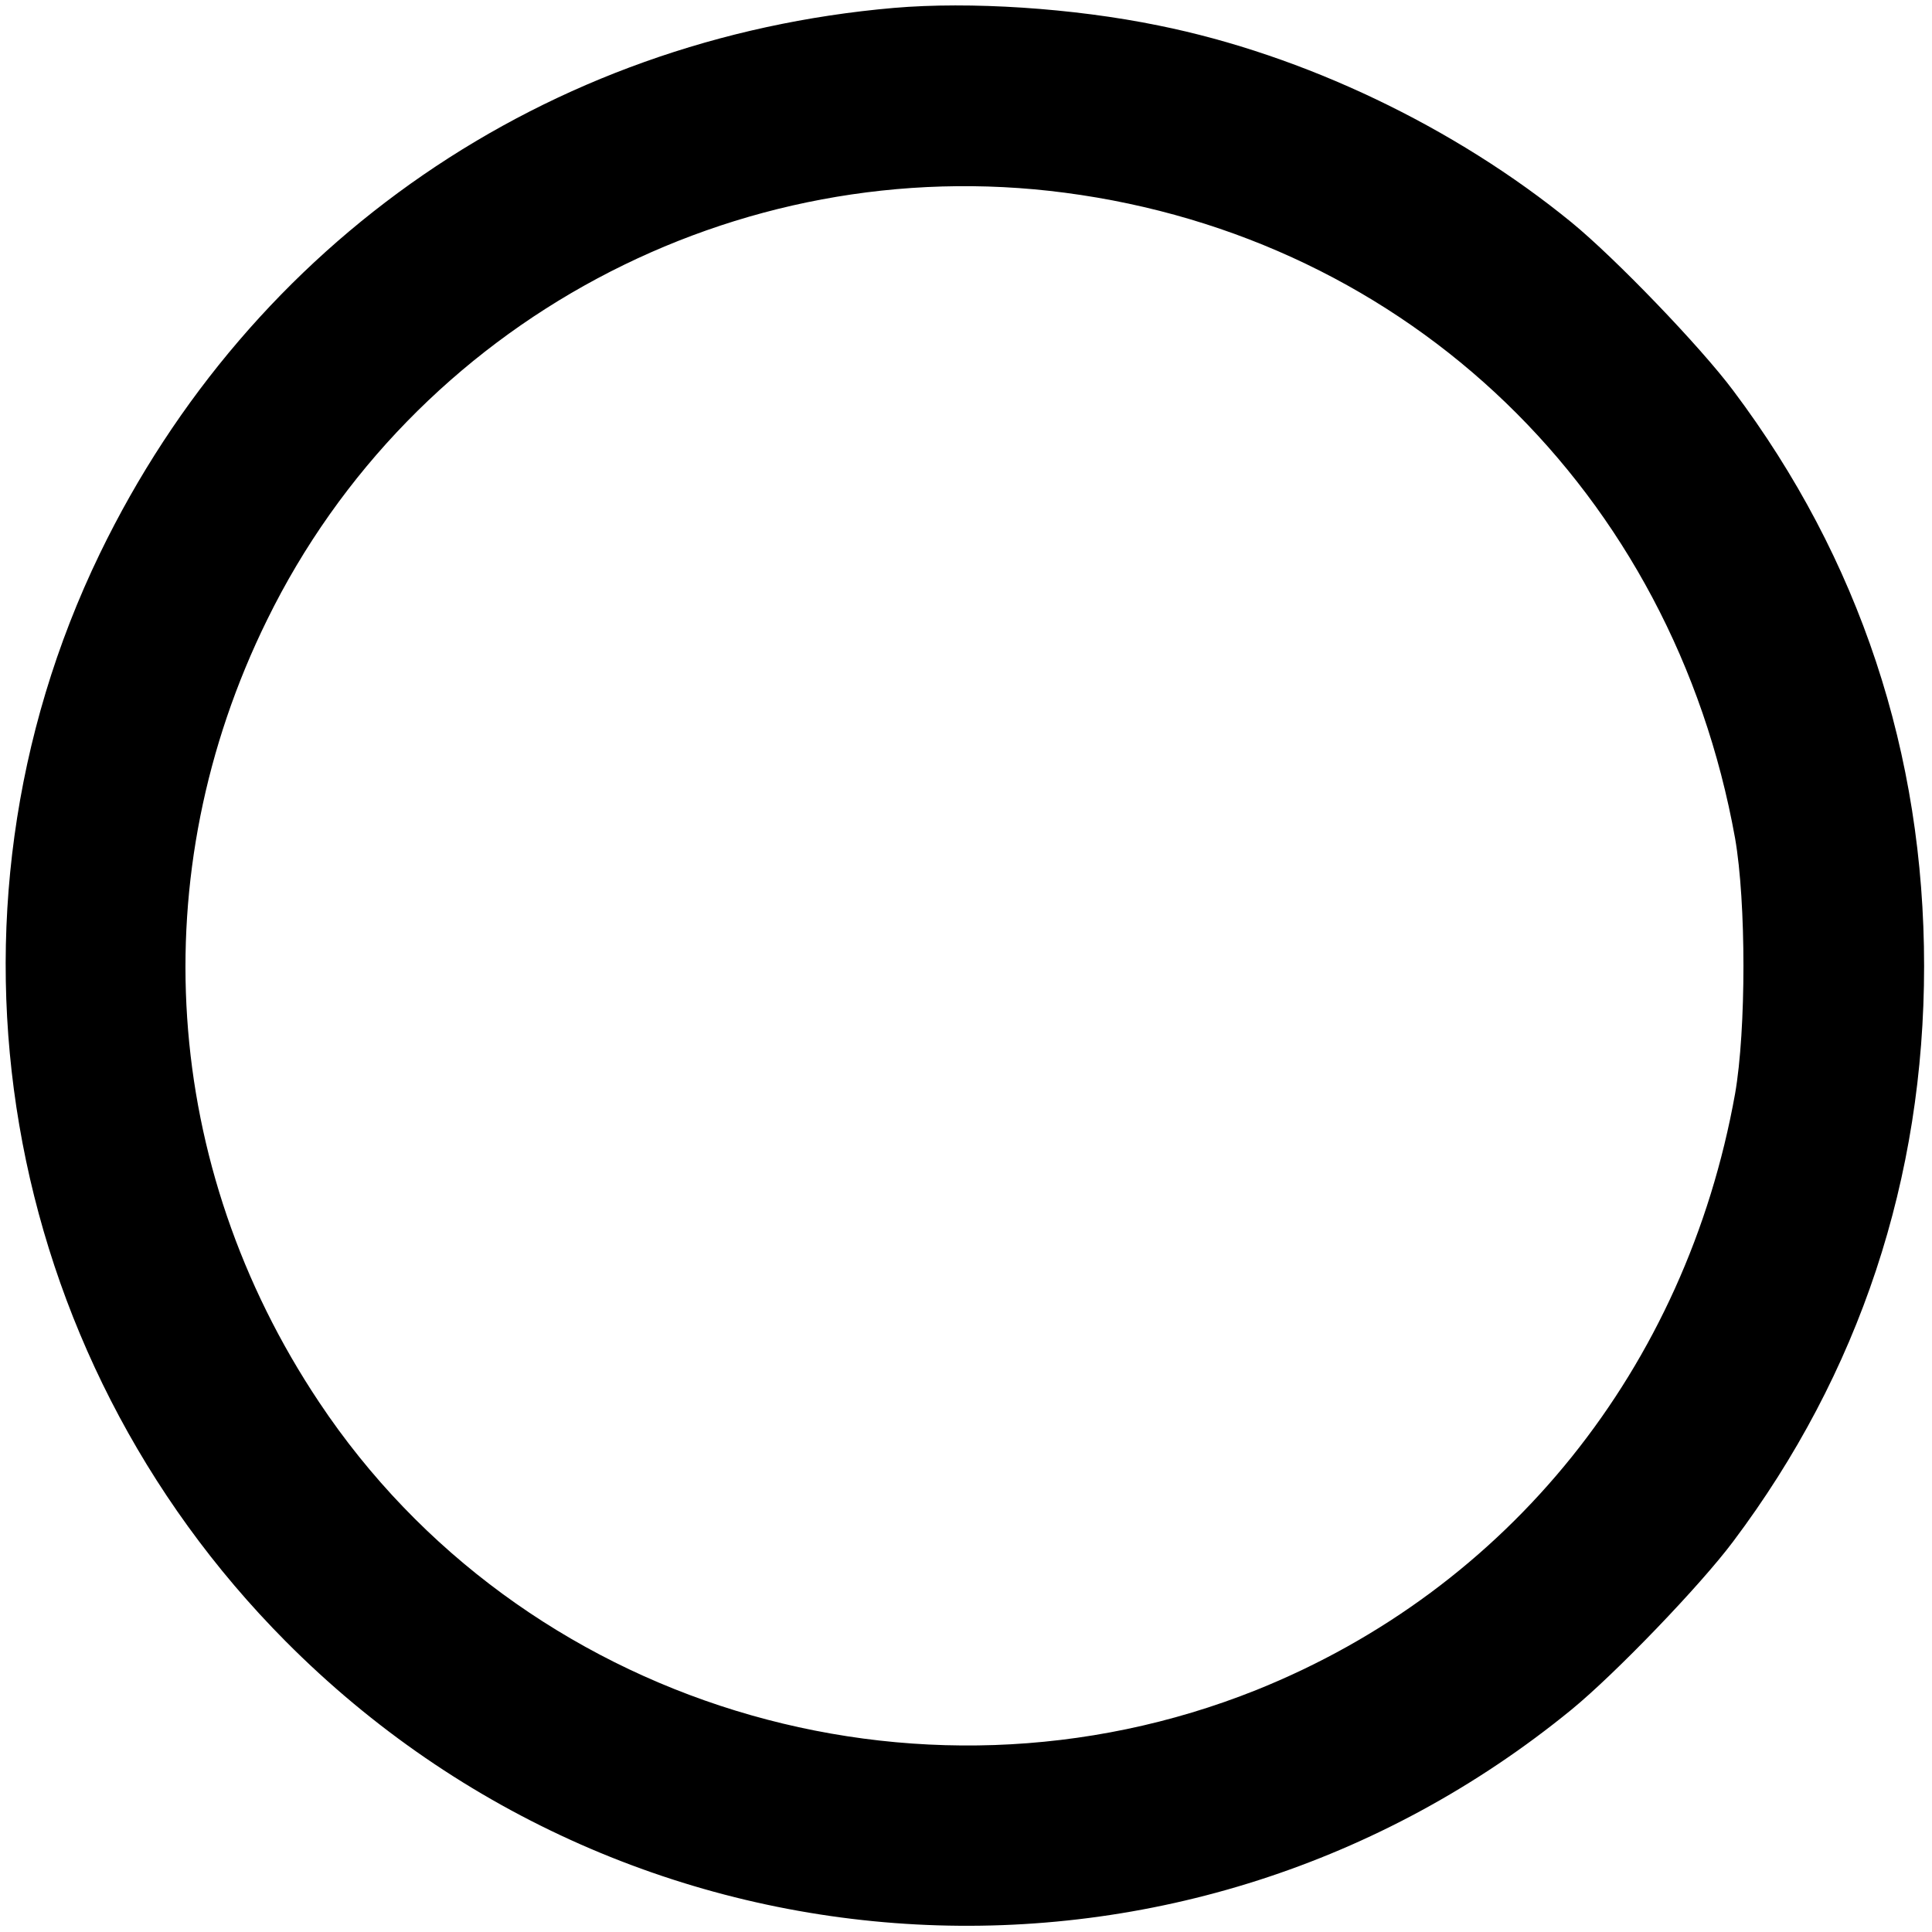 <?xml version="1.0" standalone="no"?>
<!DOCTYPE svg PUBLIC "-//W3C//DTD SVG 20010904//EN"
 "http://www.w3.org/TR/2001/REC-SVG-20010904/DTD/svg10.dtd">
<svg version="1.0" xmlns="http://www.w3.org/2000/svg"
 width="416pt" height="416pt" viewBox="0 0 416 416"
 preserveAspectRatio="xMidYMid meet">

<g transform="translate(0,416) scale(0.1,-0.1)"
fill="#000000" stroke="none">
<path d="M1925 4143 c-749 -65 -1384 -502 -1710 -1175 -378 -781 -218 -1720
400 -2342 752 -757 1946 -820 2769 -147 94 77 277 267 348 362 272 362 411
782 411 1239 0 457 -139 877 -411 1239 -71 95 -254 285 -348 362 -252 206
-577 361 -889 424 -185 38 -407 52 -570 38z m368 -398 c741 -97 1309 -645
1443 -1390 24 -138 24 -412 0 -550 -106 -591 -488 -1066 -1031 -1284 -733
-293 -1584 -32 -2018 620 -339 508 -381 1137 -112 1684 314 641 1009 1013
1718 920z"/>
</g>
</svg>
